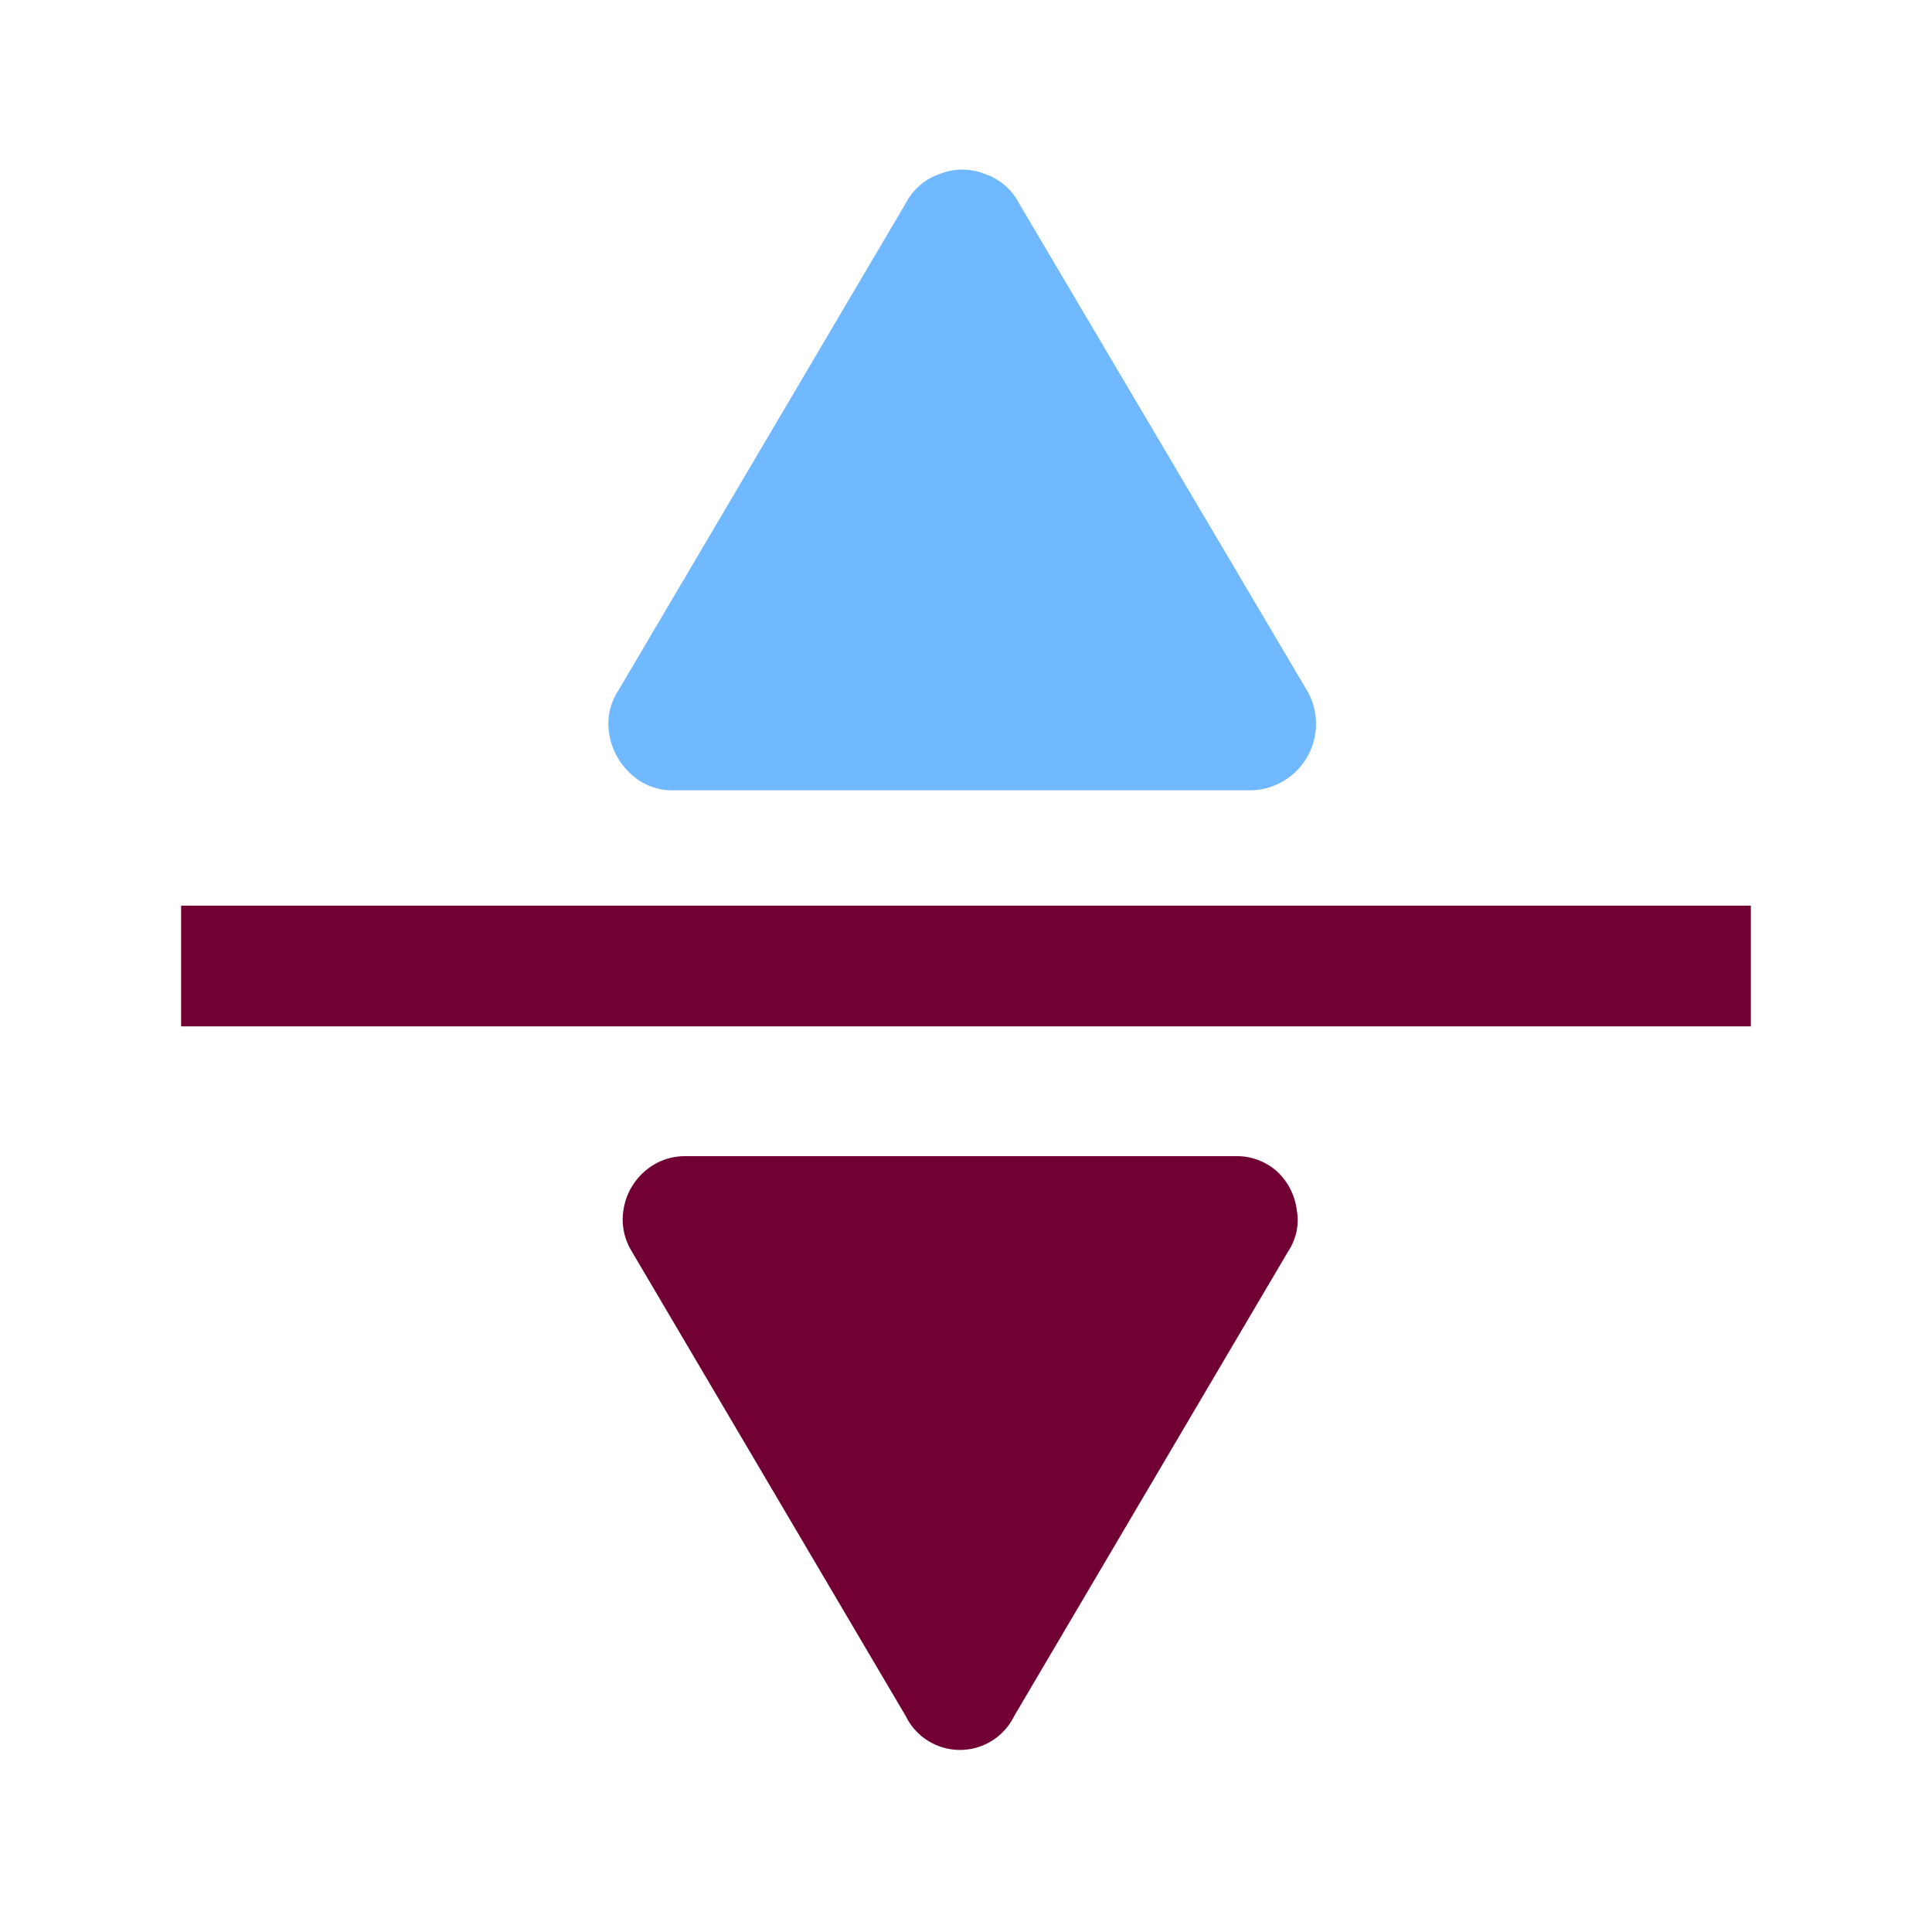 <svg id="Calque_1" data-name="Calque 1" xmlns="http://www.w3.org/2000/svg" viewBox="0 0 32 32"><defs><style>.cls-1{fill:#710132;}.cls-2{fill:#70b8ff;}</style></defs><title>vsym</title><rect class="cls-1" x="15" y="3" width="2" height="26" transform="translate(32) rotate(90)"/><path class="cls-1" d="M16.8,28.42a1,1,0,0,1-1.8,0l-4.54-7.7a1,1,0,0,1-.13-.7,1.05,1.05,0,0,1,.35-.62,1,1,0,0,1,.68-.25h9.09a1,1,0,0,1,.71.26,1.06,1.06,0,0,1,.32.64.93.93,0,0,1-.14.67Z"/><path class="cls-2" d="M15,3.37a1,1,0,0,1,.57-.49,1,1,0,0,1,.74,0,1,1,0,0,1,.57.49l4.77,8.07a1.1,1.1,0,0,1-.94,1.65H11.18a1,1,0,0,1-.74-.28,1.13,1.13,0,0,1-.35-.66,1,1,0,0,1,.15-.71Z"/></svg>